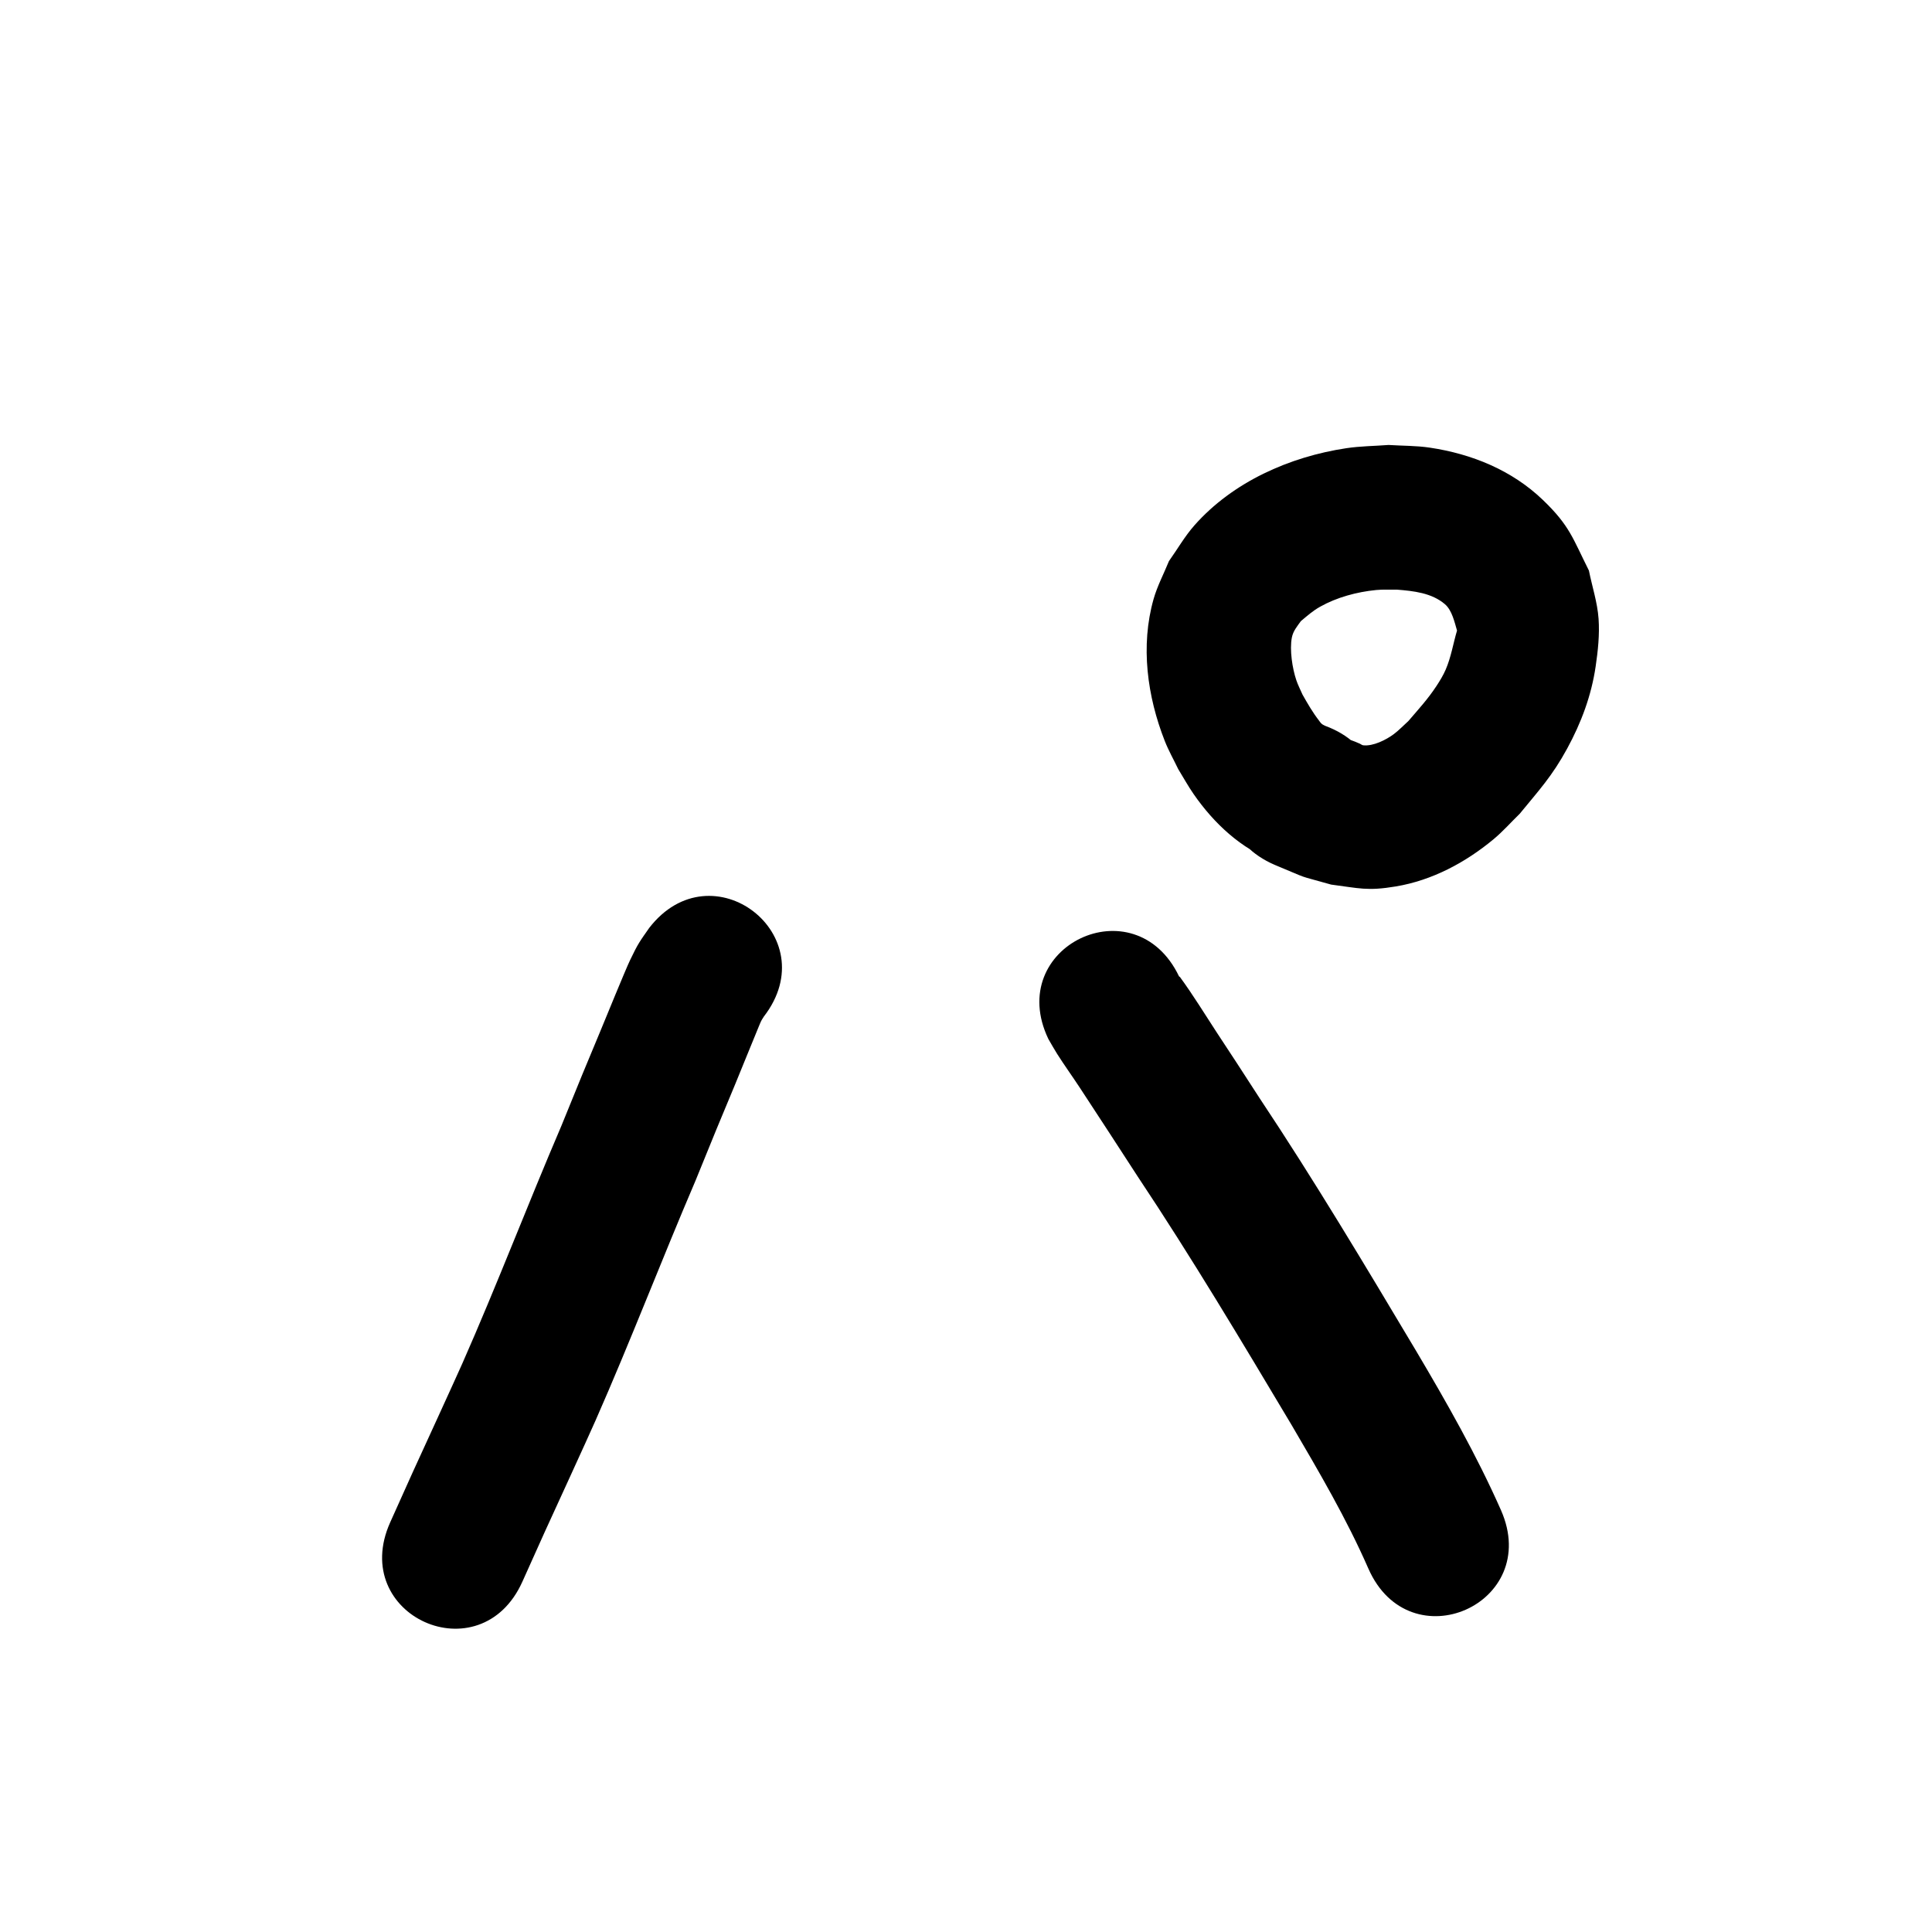 <?xml version="1.0" ?>
<svg xmlns="http://www.w3.org/2000/svg" viewBox="0 0 1000 1000">
<path d="m 335.991,480.354 c -4.68,6.732 -5.618,7.682 -9.934,16.755 -2.388,5.019 -13.187,31.46 -14.864,35.509 -16.591,40.059 -2.796,6.404 -20.654,50.197 -17.482,40.787 -33.301,82.274 -51.219,122.875 -3.62,8.203 -21.67,47.545 -25.656,56.248 -3.893,8.66 -7.786,17.32 -11.679,25.98 -21.743,48.371 46.664,79.12 68.407,30.749 v 0 c 3.821,-8.5 7.641,-17.001 11.462,-25.501 4.818,-10.521 22.114,-48.204 26.397,-57.92 18.084,-41.018 34.096,-82.909 51.738,-124.115 17.534,-43.006 3.987,-9.952 20.544,-49.929 4.051,-9.782 7.951,-19.627 12.019,-29.402 1.607,-3.861 1.246,-3.125 2.838,-5.655 32.38,-42 -27.017,-87.793 -59.397,-45.792 z"/>
<path d="m 542.637,537.787 c 1.5,2.55 2.915,5.153 4.5,7.651 3.753,5.914 7.864,11.595 11.709,17.45 10.078,15.346 20.085,30.739 30.073,46.144 27.952,41.954 53.769,85.251 79.598,128.526 14.198,24.25 28.474,48.564 39.752,74.344 21.367,48.538 90.01,18.321 68.643,-30.217 v 0 c -12.631,-28.558 -28.096,-55.72 -43.995,-82.566 -26.306,-44.071 -52.613,-88.156 -81.069,-130.89 -22.197,-34.232 -1.703,-2.7 -22.004,-33.745 -6.27,-9.588 -12.291,-19.462 -19.06,-28.719 -0.128,-0.175 -0.344,-0.264 -0.516,-0.396 -22.923,-47.823 -90.555,-15.405 -67.632,32.418 z"/>
<path d="m 685.851,375.668 c -0.975,-0.502 -1.389,-0.619 -2.182,-1.452 -0.363,-0.381 -0.635,-0.84 -0.957,-1.257 -3.316,-4.284 -5.87,-8.722 -8.544,-13.453 -1.061,-2.467 -2.323,-4.857 -3.184,-7.4 -2.064,-6.098 -3.563,-15.734 -2.327,-22.099 0.673,-3.464 2.705,-5.726 4.65,-8.499 3.309,-2.76 6.122,-5.301 9.969,-7.467 8.676,-4.886 19.11,-7.678 28.966,-8.647 3.58,-0.352 7.192,-0.135 10.788,-0.202 8.602,0.693 18.042,1.658 24.919,7.586 3.593,3.098 4.96,9.344 6.202,13.597 -1.983,6.699 -3.077,13.789 -5.873,20.232 -1.28,2.95 -2.968,5.718 -4.731,8.407 -4.493,6.851 -9.238,11.962 -14.572,18.191 -2.512,2.256 -4.831,4.746 -7.535,6.768 -3.894,2.912 -10.705,6.387 -15.866,5.783 -0.625,-0.073 -1.127,-0.561 -1.701,-0.818 -0.811,-0.363 -1.635,-0.694 -2.452,-1.041 -7.24,-2.729 -3.22,-1.082 -11.98,-5.131 -48.735,-20.915 -78.313,48.006 -29.578,68.921 v 0 c 19.412,8.019 9.684,4.67 29.139,10.174 14.475,1.863 18.663,3.441 33.555,0.946 18.717,-3.136 35.95,-12.348 50.435,-24.361 4.874,-4.042 9.077,-8.832 13.616,-13.247 10.075,-12.314 16.748,-19.401 24.574,-33.774 7.272,-13.354 12.515,-27.389 14.727,-42.479 1.195,-8.152 2.089,-16.452 1.511,-24.671 -0.595,-8.463 -3.333,-16.638 -4.999,-24.957 -8.424,-16.767 -9.883,-23.152 -23.826,-36.547 -16.034,-15.404 -36.832,-23.843 -58.565,-27.076 -7.039,-1.047 -14.204,-0.921 -21.306,-1.382 -7.294,0.559 -14.649,0.588 -21.883,1.677 -29.3,4.412 -58.722,17.419 -78.611,39.936 -5.013,5.675 -8.787,12.335 -13.181,18.503 -2.653,6.553 -6.03,12.858 -7.959,19.659 -6.862,24.196 -3.277,50.396 5.809,73.472 1.96,4.978 4.616,9.652 6.924,14.478 2.655,4.309 5.083,8.767 7.965,12.928 10.632,15.352 24.582,28.33 42.186,35.095 49.776,18.298 75.653,-52.097 25.877,-70.394 z"/>
</svg>
